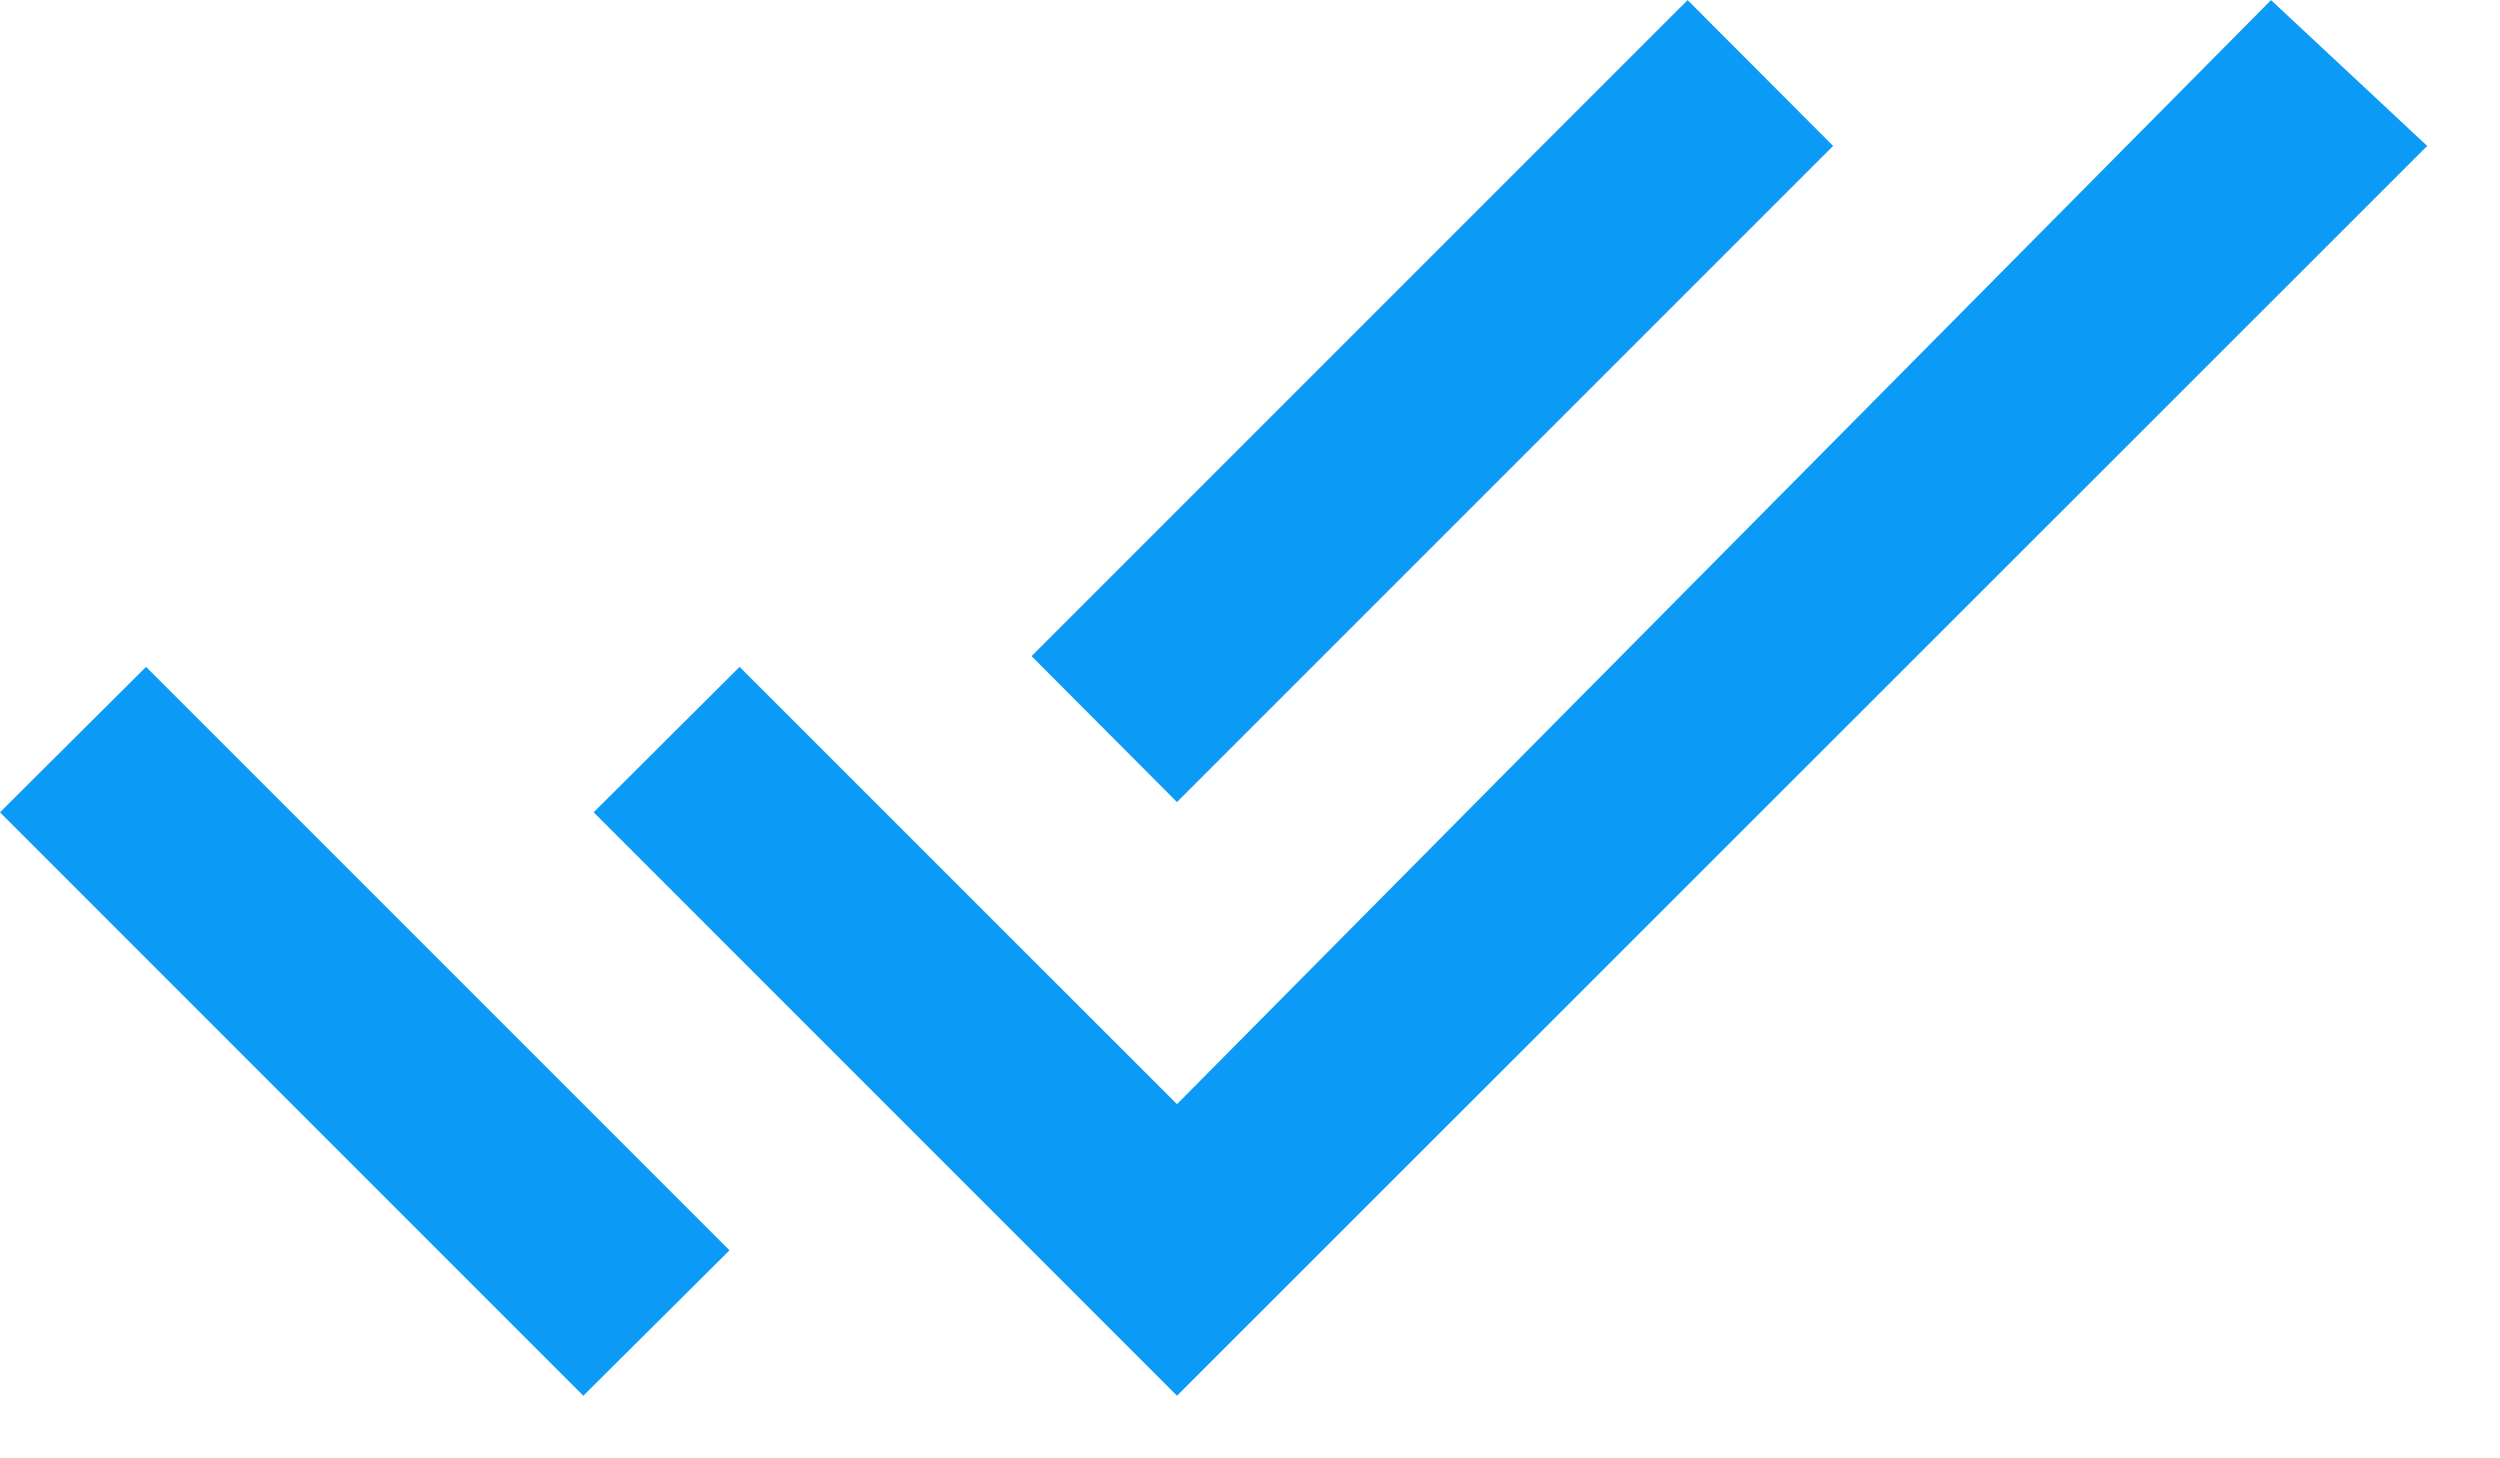 <?xml version="1.0" encoding="UTF-8"?>
<svg width="24px" height="14px" viewBox="0 0 24 14" version="1.1" xmlns="http://www.w3.org/2000/svg" xmlns:xlink="http://www.w3.org/1999/xlink">
    <!-- Generator: Sketch 46.2 (44496) - http://www.bohemiancoding.com/sketch -->
    <title>Page 1</title>
    <desc>Created with Sketch.</desc>
    <defs></defs>
    <g id="Page-1" stroke="none" stroke-width="1" fill="none" fill-rule="evenodd">
        <path d="M21.802,0.001 L11.299,10.6 L7.1,6.402 L5.699,7.798 L11.299,13.399 L23.301,1.401 L21.802,0.001 Z M16.201,0.001 L9.903,6.299 L11.299,7.7 L17.598,1.401 L16.201,0.001 Z M0,7.798 L5.6,13.399 L7.003,12.003 L1.402,6.402 L0,7.798 Z" fill="#0b9af5"></path>
    </g>
</svg>